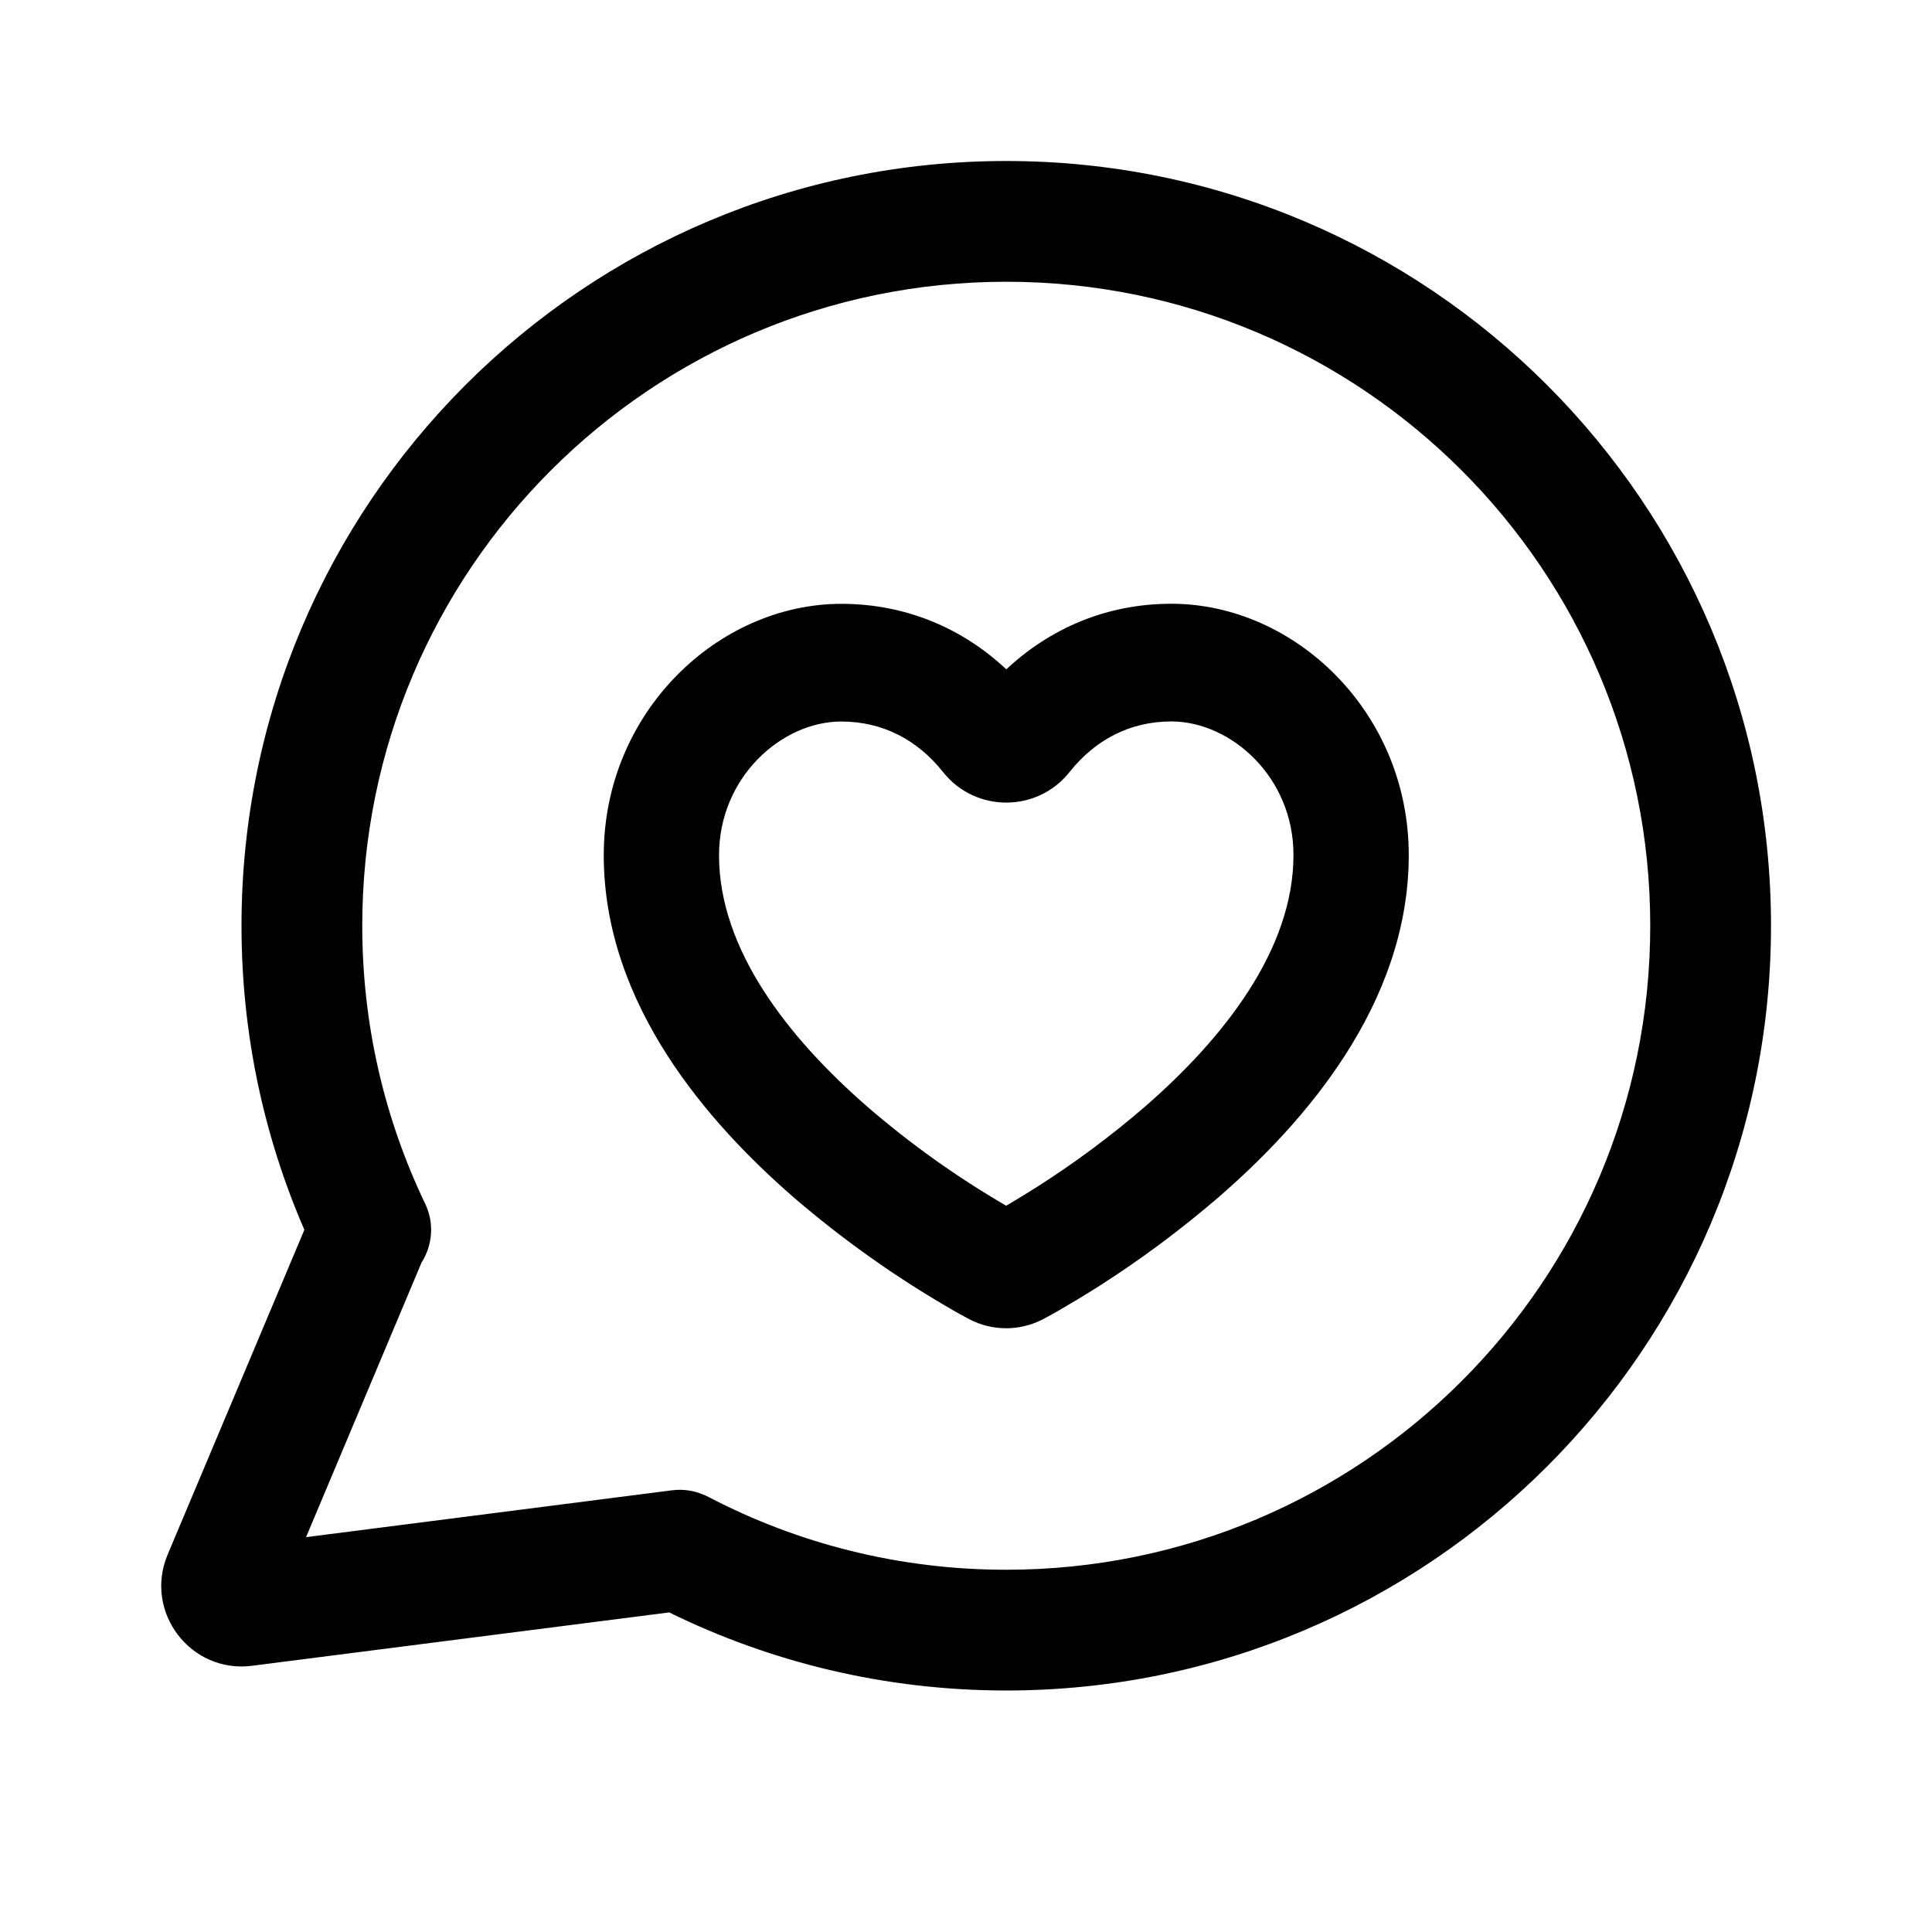 <svg width="24" height="24" viewBox="0 0 24 24" fill="none" xmlns="http://www.w3.org/2000/svg">
<path fill-rule="evenodd" clip-rule="evenodd" d="M7.5 10.624C7.5 8.844 8.923 7.502 10.451 7.501C11.26 7.501 11.963 7.81 12.501 8.315C13.039 7.81 13.742 7.5 14.551 7.5C16.078 7.5 17.5 8.841 17.5 10.622C17.5 12.487 16.18 13.966 15.148 14.863L15.146 14.865C14.676 15.27 14.178 15.641 13.657 15.974C13.454 16.103 13.284 16.203 13.165 16.272L13.164 16.273C13.098 16.311 13.032 16.347 12.968 16.382C12.954 16.389 12.94 16.396 12.925 16.403C12.792 16.467 12.646 16.5 12.498 16.5C12.338 16.5 12.18 16.461 12.037 16.386L12.034 16.384C11.966 16.348 11.899 16.311 11.833 16.273C11.131 15.869 10.467 15.398 9.851 14.867L9.849 14.865C8.818 13.967 7.5 12.489 7.5 10.624ZM10.45 8.963C9.714 8.963 8.932 9.651 8.932 10.624C8.931 11.796 9.793 12.894 10.777 13.75C11.313 14.213 11.889 14.623 12.499 14.978C12.601 14.918 12.738 14.836 12.898 14.734C13.361 14.438 13.804 14.109 14.221 13.749C15.205 12.894 16.068 11.794 16.068 10.622C16.069 9.649 15.287 8.962 14.551 8.962C14.032 8.962 13.601 9.194 13.285 9.592C12.884 10.096 12.116 10.096 11.716 9.592C11.4 9.194 10.969 8.963 10.45 8.963Z" fill="black"/>
<path fill-rule="evenodd" clip-rule="evenodd" d="M3 11.5C3 12.841 3.278 14.118 3.781 15.277L2.082 19.313C1.784 20.023 2.367 20.791 3.131 20.693L8.313 20.03C9.577 20.651 10.999 21 12.5 21C17.747 21 22 16.747 22 11.5C22 6.253 17.747 2 12.5 2C7.253 2 3 6.253 3 11.5ZM12.5 3.5C8.082 3.5 4.5 7.082 4.5 11.5C4.5 12.739 4.781 13.909 5.282 14.954C5.398 15.197 5.372 15.471 5.237 15.683L3.802 19.095L8.349 18.513C8.485 18.496 8.617 18.516 8.735 18.566C8.759 18.575 8.783 18.586 8.807 18.599C9.911 19.174 11.166 19.5 12.5 19.5C16.918 19.5 20.5 15.918 20.5 11.5C20.5 7.082 16.918 3.5 12.5 3.5Z" fill="black"/>
</svg>
